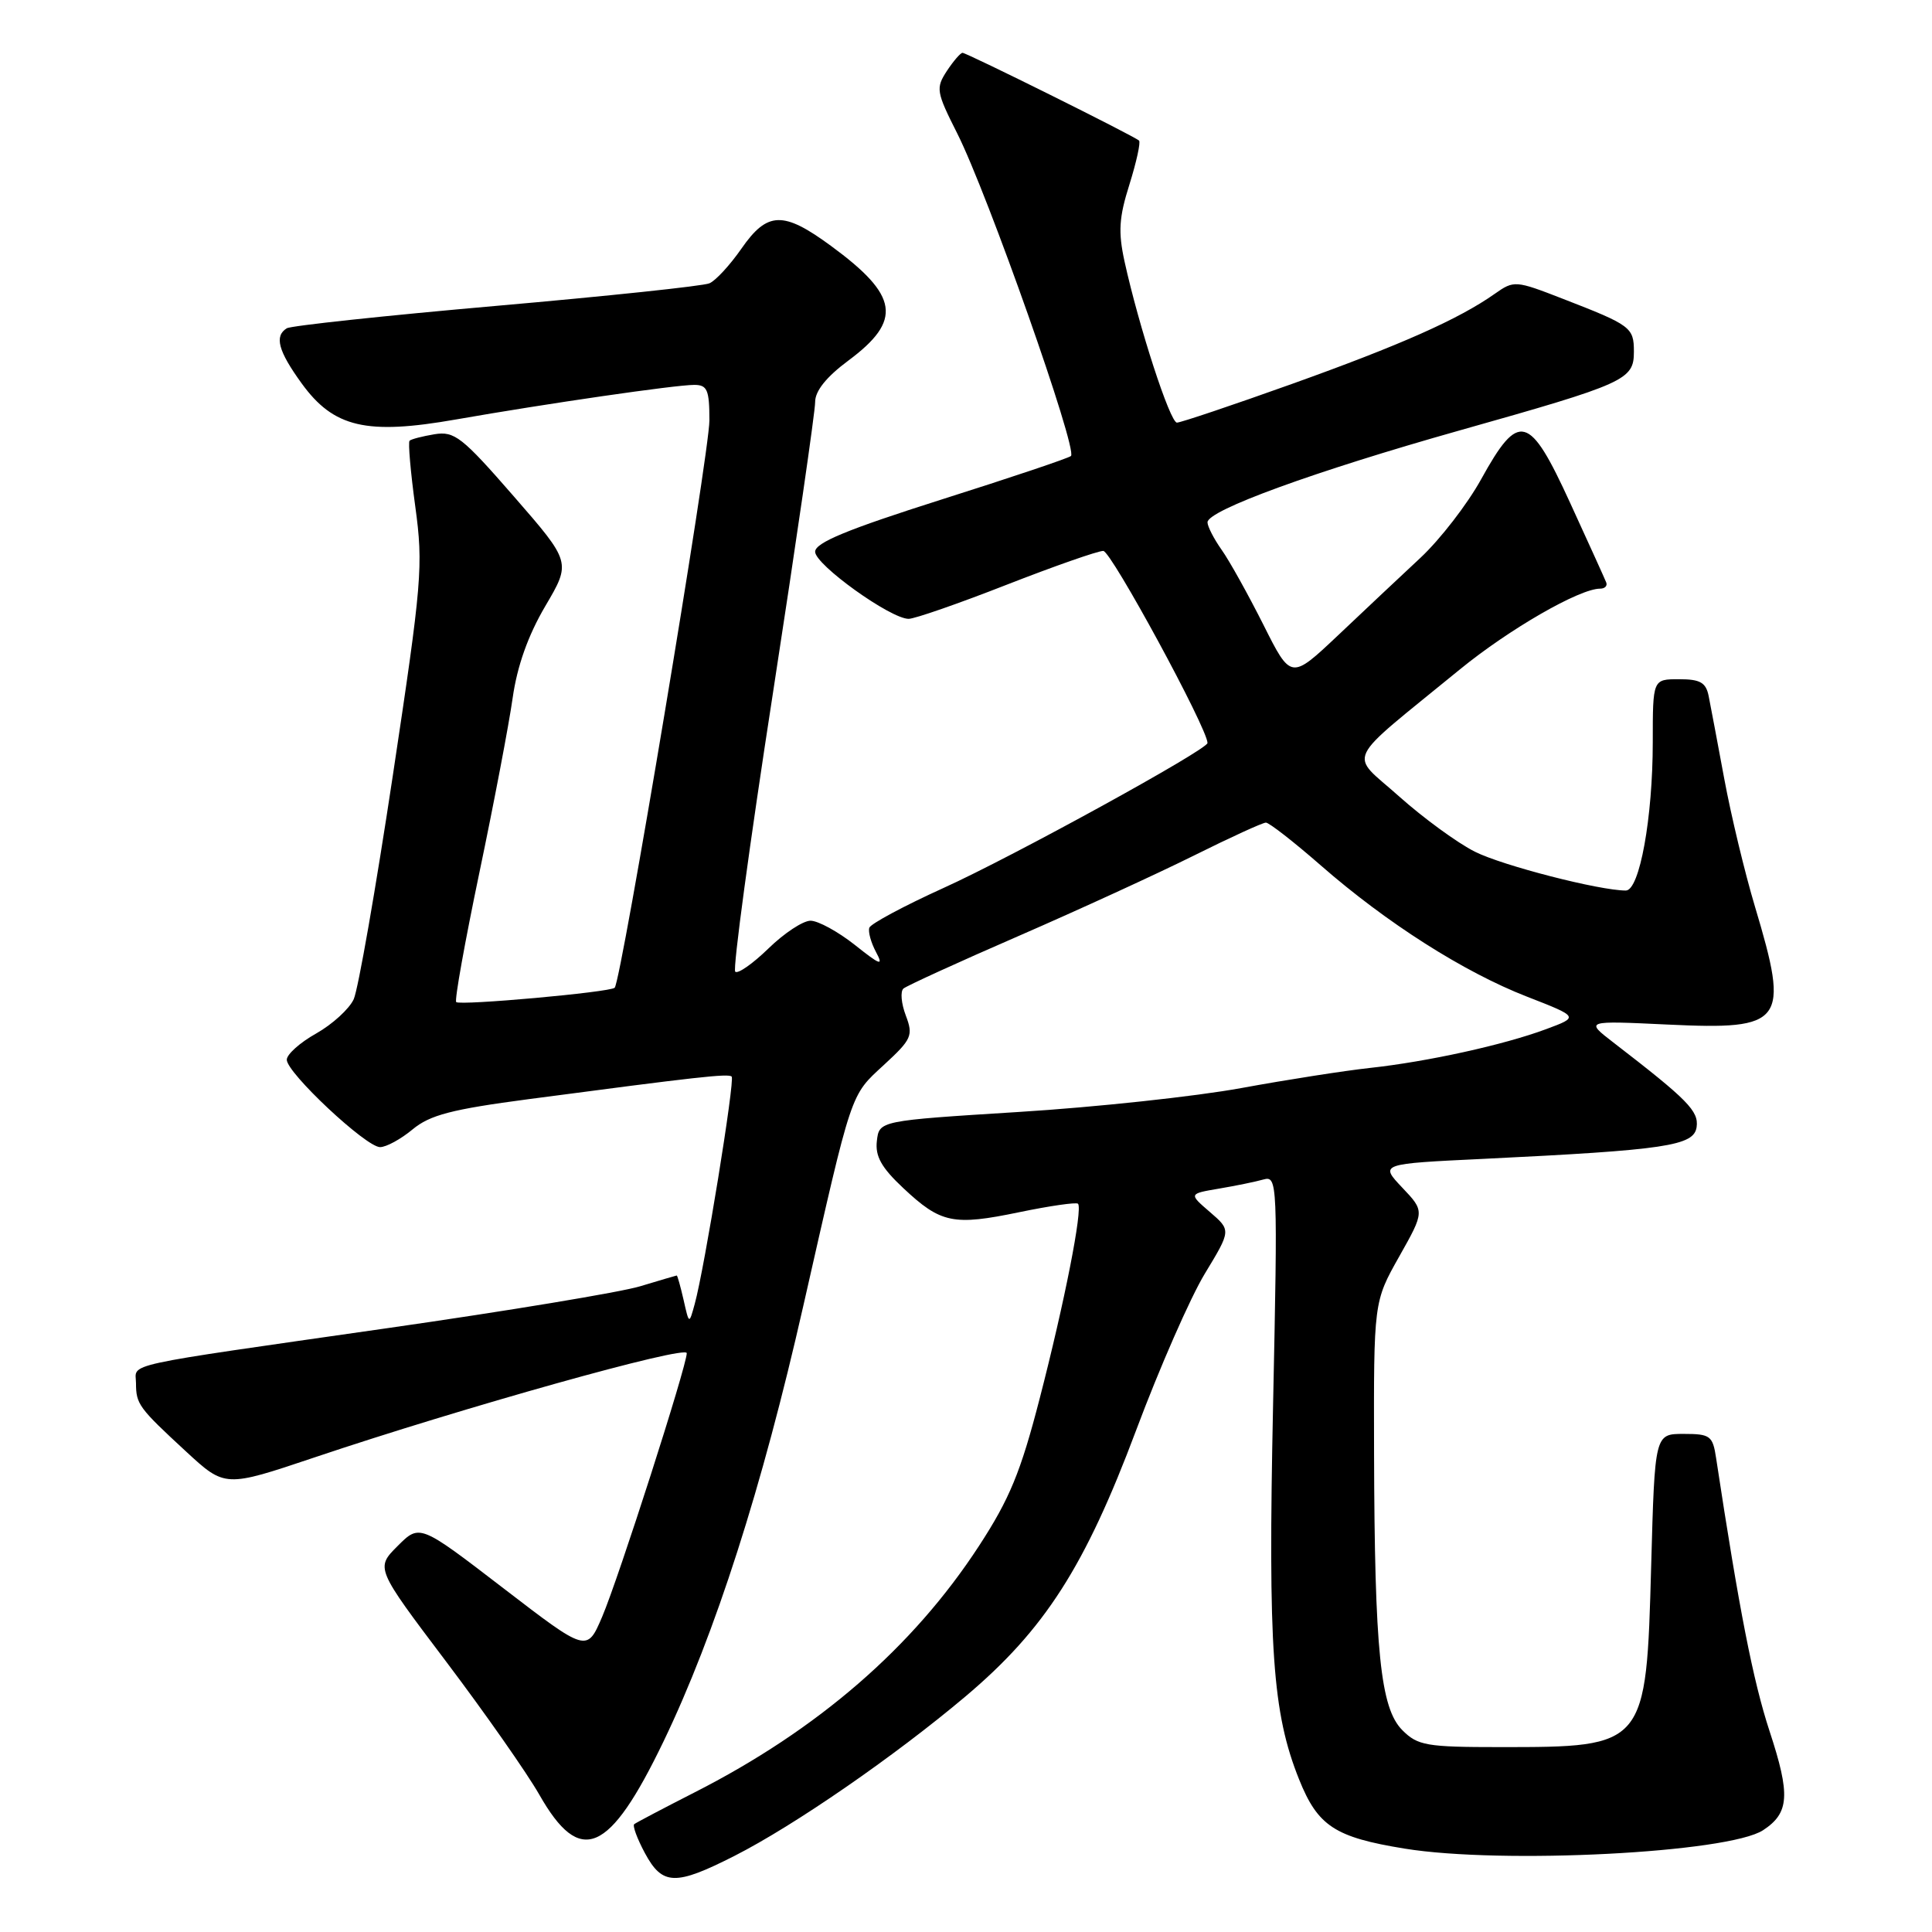 <?xml version="1.0" encoding="UTF-8" standalone="no"?>
<!DOCTYPE svg PUBLIC "-//W3C//DTD SVG 1.1//EN" "http://www.w3.org/Graphics/SVG/1.1/DTD/svg11.dtd" >
<svg xmlns="http://www.w3.org/2000/svg" xmlns:xlink="http://www.w3.org/1999/xlink" version="1.1" viewBox="0 0 256 256">
 <g >
 <path fill="currentColor"
d=" M 97.35 245.90 C 105.26 241.88 118.55 232.70 127.94 224.78 C 138.44 215.92 143.77 207.59 150.55 189.50 C 153.64 181.25 157.73 171.92 159.65 168.76 C 163.13 163.02 163.13 163.02 160.32 160.60 C 157.51 158.18 157.51 158.18 161.51 157.50 C 163.70 157.13 166.36 156.59 167.41 156.29 C 169.28 155.77 169.31 156.54 168.69 186.13 C 168.01 218.50 168.60 226.96 172.14 235.79 C 174.62 241.97 176.88 243.45 186.12 244.95 C 199.04 247.05 229.05 245.51 233.62 242.51 C 237.10 240.23 237.26 237.84 234.47 229.37 C 232.30 222.75 230.44 213.28 227.40 193.25 C 226.95 190.24 226.63 190.00 223.09 190.00 C 219.27 190.00 219.27 190.00 218.79 207.44 C 218.13 231.48 218.12 231.50 198.78 231.50 C 189.01 231.50 187.86 231.30 185.82 229.26 C 182.91 226.35 182.14 218.82 182.07 192.50 C 182.02 172.50 182.02 172.50 185.40 166.50 C 188.78 160.50 188.78 160.50 185.80 157.36 C 182.82 154.21 182.82 154.21 196.66 153.55 C 220.74 152.38 224.45 151.83 224.81 149.35 C 225.11 147.22 223.66 145.75 213.76 138.12 C 210.03 135.24 210.03 135.24 220.99 135.76 C 236.44 136.49 237.15 135.53 232.55 120.16 C 231.20 115.66 229.37 108.04 228.48 103.23 C 227.59 98.43 226.66 93.49 226.41 92.25 C 226.05 90.43 225.29 90.00 222.48 90.00 C 219.00 90.00 219.00 90.00 219.00 98.33 C 219.00 108.36 217.25 118.00 215.43 118.00 C 211.94 118.00 199.13 114.71 195.44 112.86 C 193.14 111.71 188.62 108.41 185.39 105.53 C 178.73 99.57 177.80 101.50 193.43 88.71 C 199.95 83.38 209.28 78.00 212.02 78.00 C 212.65 78.00 213.02 77.63 212.83 77.17 C 212.65 76.71 210.50 71.97 208.05 66.63 C 202.64 54.82 201.26 54.45 196.26 63.50 C 194.44 66.80 190.82 71.48 188.22 73.91 C 185.62 76.33 180.70 80.96 177.28 84.20 C 171.06 90.07 171.06 90.07 167.41 82.79 C 165.39 78.78 162.91 74.31 161.87 72.85 C 160.84 71.39 160.00 69.75 160.00 69.21 C 160.00 67.62 174.15 62.47 193.35 57.05 C 215.43 50.82 216.50 50.34 216.50 46.60 C 216.50 43.38 216.11 43.09 207.08 39.59 C 200.81 37.15 200.61 37.14 198.08 38.92 C 193.29 42.30 185.56 45.73 171.17 50.88 C 163.29 53.70 156.44 56.00 155.95 56.00 C 155.04 56.00 150.91 43.30 149.01 34.66 C 148.15 30.72 148.27 28.82 149.66 24.43 C 150.59 21.45 151.16 18.85 150.93 18.63 C 150.28 18.02 128.10 7.00 127.54 7.00 C 127.27 7.00 126.33 8.09 125.46 9.41 C 123.98 11.68 124.06 12.17 126.83 17.66 C 130.87 25.67 142.81 59.53 141.91 60.42 C 141.65 60.69 133.91 63.29 124.72 66.20 C 112.25 70.16 108.01 71.91 108.01 73.11 C 108.00 74.82 118.00 82.00 120.40 82.00 C 121.19 82.00 127.01 79.98 133.34 77.50 C 139.67 75.03 145.45 73.00 146.19 73.00 C 147.23 73.00 160.00 96.53 160.00 98.45 C 160.00 99.33 134.16 113.53 125.00 117.67 C 119.78 120.04 115.36 122.41 115.19 122.93 C 115.01 123.46 115.41 124.90 116.07 126.14 C 117.10 128.06 116.68 127.92 113.25 125.19 C 111.03 123.44 108.40 122.00 107.40 122.00 C 106.40 122.00 103.89 123.66 101.81 125.69 C 99.73 127.71 97.76 129.09 97.42 128.75 C 97.08 128.41 99.33 111.79 102.42 91.82 C 105.50 71.84 108.02 54.50 108.01 53.28 C 108.00 51.81 109.49 49.95 112.41 47.78 C 119.59 42.44 119.10 39.18 110.12 32.59 C 103.78 27.93 101.68 28.00 98.24 32.95 C 96.73 35.12 94.83 37.19 94.00 37.54 C 93.17 37.90 80.46 39.24 65.75 40.53 C 51.04 41.82 38.55 43.16 38.00 43.50 C 36.33 44.53 36.86 46.51 39.97 50.80 C 44.21 56.65 48.54 57.67 60.43 55.58 C 72.47 53.47 89.49 51.00 91.99 51.00 C 93.72 51.00 94.00 51.66 94.00 55.71 C 94.00 60.08 82.32 130.01 81.45 130.88 C 80.86 131.48 60.94 133.27 60.45 132.78 C 60.21 132.54 61.60 124.81 63.53 115.58 C 65.46 106.36 67.44 95.96 67.93 92.48 C 68.53 88.25 69.97 84.20 72.25 80.32 C 75.68 74.50 75.68 74.50 68.09 65.78 C 61.22 57.89 60.22 57.11 57.57 57.54 C 55.96 57.81 54.48 58.19 54.27 58.40 C 54.06 58.60 54.40 62.54 55.03 67.14 C 56.10 74.99 55.91 77.15 52.05 102.77 C 49.79 117.77 47.46 131.10 46.87 132.40 C 46.28 133.69 44.04 135.73 41.90 136.94 C 39.75 138.14 38.00 139.71 38.00 140.42 C 38.00 142.16 48.50 152.00 50.36 152.00 C 51.18 152.00 53.12 150.94 54.67 149.65 C 56.97 147.74 59.86 146.99 70.00 145.65 C 92.41 142.69 96.49 142.23 96.95 142.65 C 97.41 143.08 93.35 168.09 92.05 172.80 C 91.31 175.50 91.31 175.50 90.58 172.25 C 90.17 170.46 89.76 169.00 89.67 169.01 C 89.58 169.02 87.40 169.66 84.82 170.44 C 82.25 171.22 67.18 173.72 51.32 175.99 C 15.33 181.15 18.00 180.57 18.02 183.27 C 18.03 186.07 18.37 186.53 24.66 192.34 C 29.82 197.10 29.82 197.10 41.66 193.12 C 61.31 186.51 91.00 178.19 91.00 179.30 C 91.00 180.98 81.98 209.09 79.79 214.23 C 77.77 218.95 77.77 218.95 66.69 210.44 C 55.61 201.93 55.61 201.93 52.69 204.85 C 49.76 207.78 49.76 207.78 59.13 220.19 C 64.28 227.01 69.83 234.94 71.46 237.80 C 76.89 247.35 80.72 245.70 87.93 230.73 C 94.75 216.55 100.98 197.14 106.45 173.00 C 112.98 144.22 112.63 145.26 117.12 141.11 C 120.82 137.70 121.03 137.22 120.02 134.55 C 119.42 132.97 119.28 131.37 119.71 130.99 C 120.15 130.62 127.03 127.47 135.00 124.01 C 142.97 120.54 153.43 115.74 158.23 113.35 C 163.03 110.96 167.31 109.00 167.74 109.00 C 168.16 109.00 171.44 111.55 175.01 114.67 C 183.73 122.29 193.97 128.81 202.33 132.06 C 209.23 134.75 209.23 134.75 204.86 136.37 C 199.25 138.46 189.13 140.68 181.50 141.51 C 178.20 141.87 170.55 143.06 164.50 144.17 C 158.45 145.28 145.18 146.71 135.00 147.34 C 116.50 148.50 116.50 148.50 116.19 151.18 C 115.95 153.22 116.80 154.72 119.69 157.43 C 124.67 162.10 126.30 162.44 135.07 160.62 C 139.12 159.78 142.61 159.28 142.84 159.50 C 143.50 160.16 141.05 172.61 137.75 185.36 C 135.24 195.07 133.78 198.62 129.71 204.86 C 120.96 218.29 108.36 229.20 92.00 237.52 C 87.88 239.62 84.29 241.51 84.04 241.71 C 83.79 241.91 84.43 243.64 85.45 245.54 C 87.77 249.85 89.48 249.90 97.35 245.90 Z "/>
</g>
</svg>